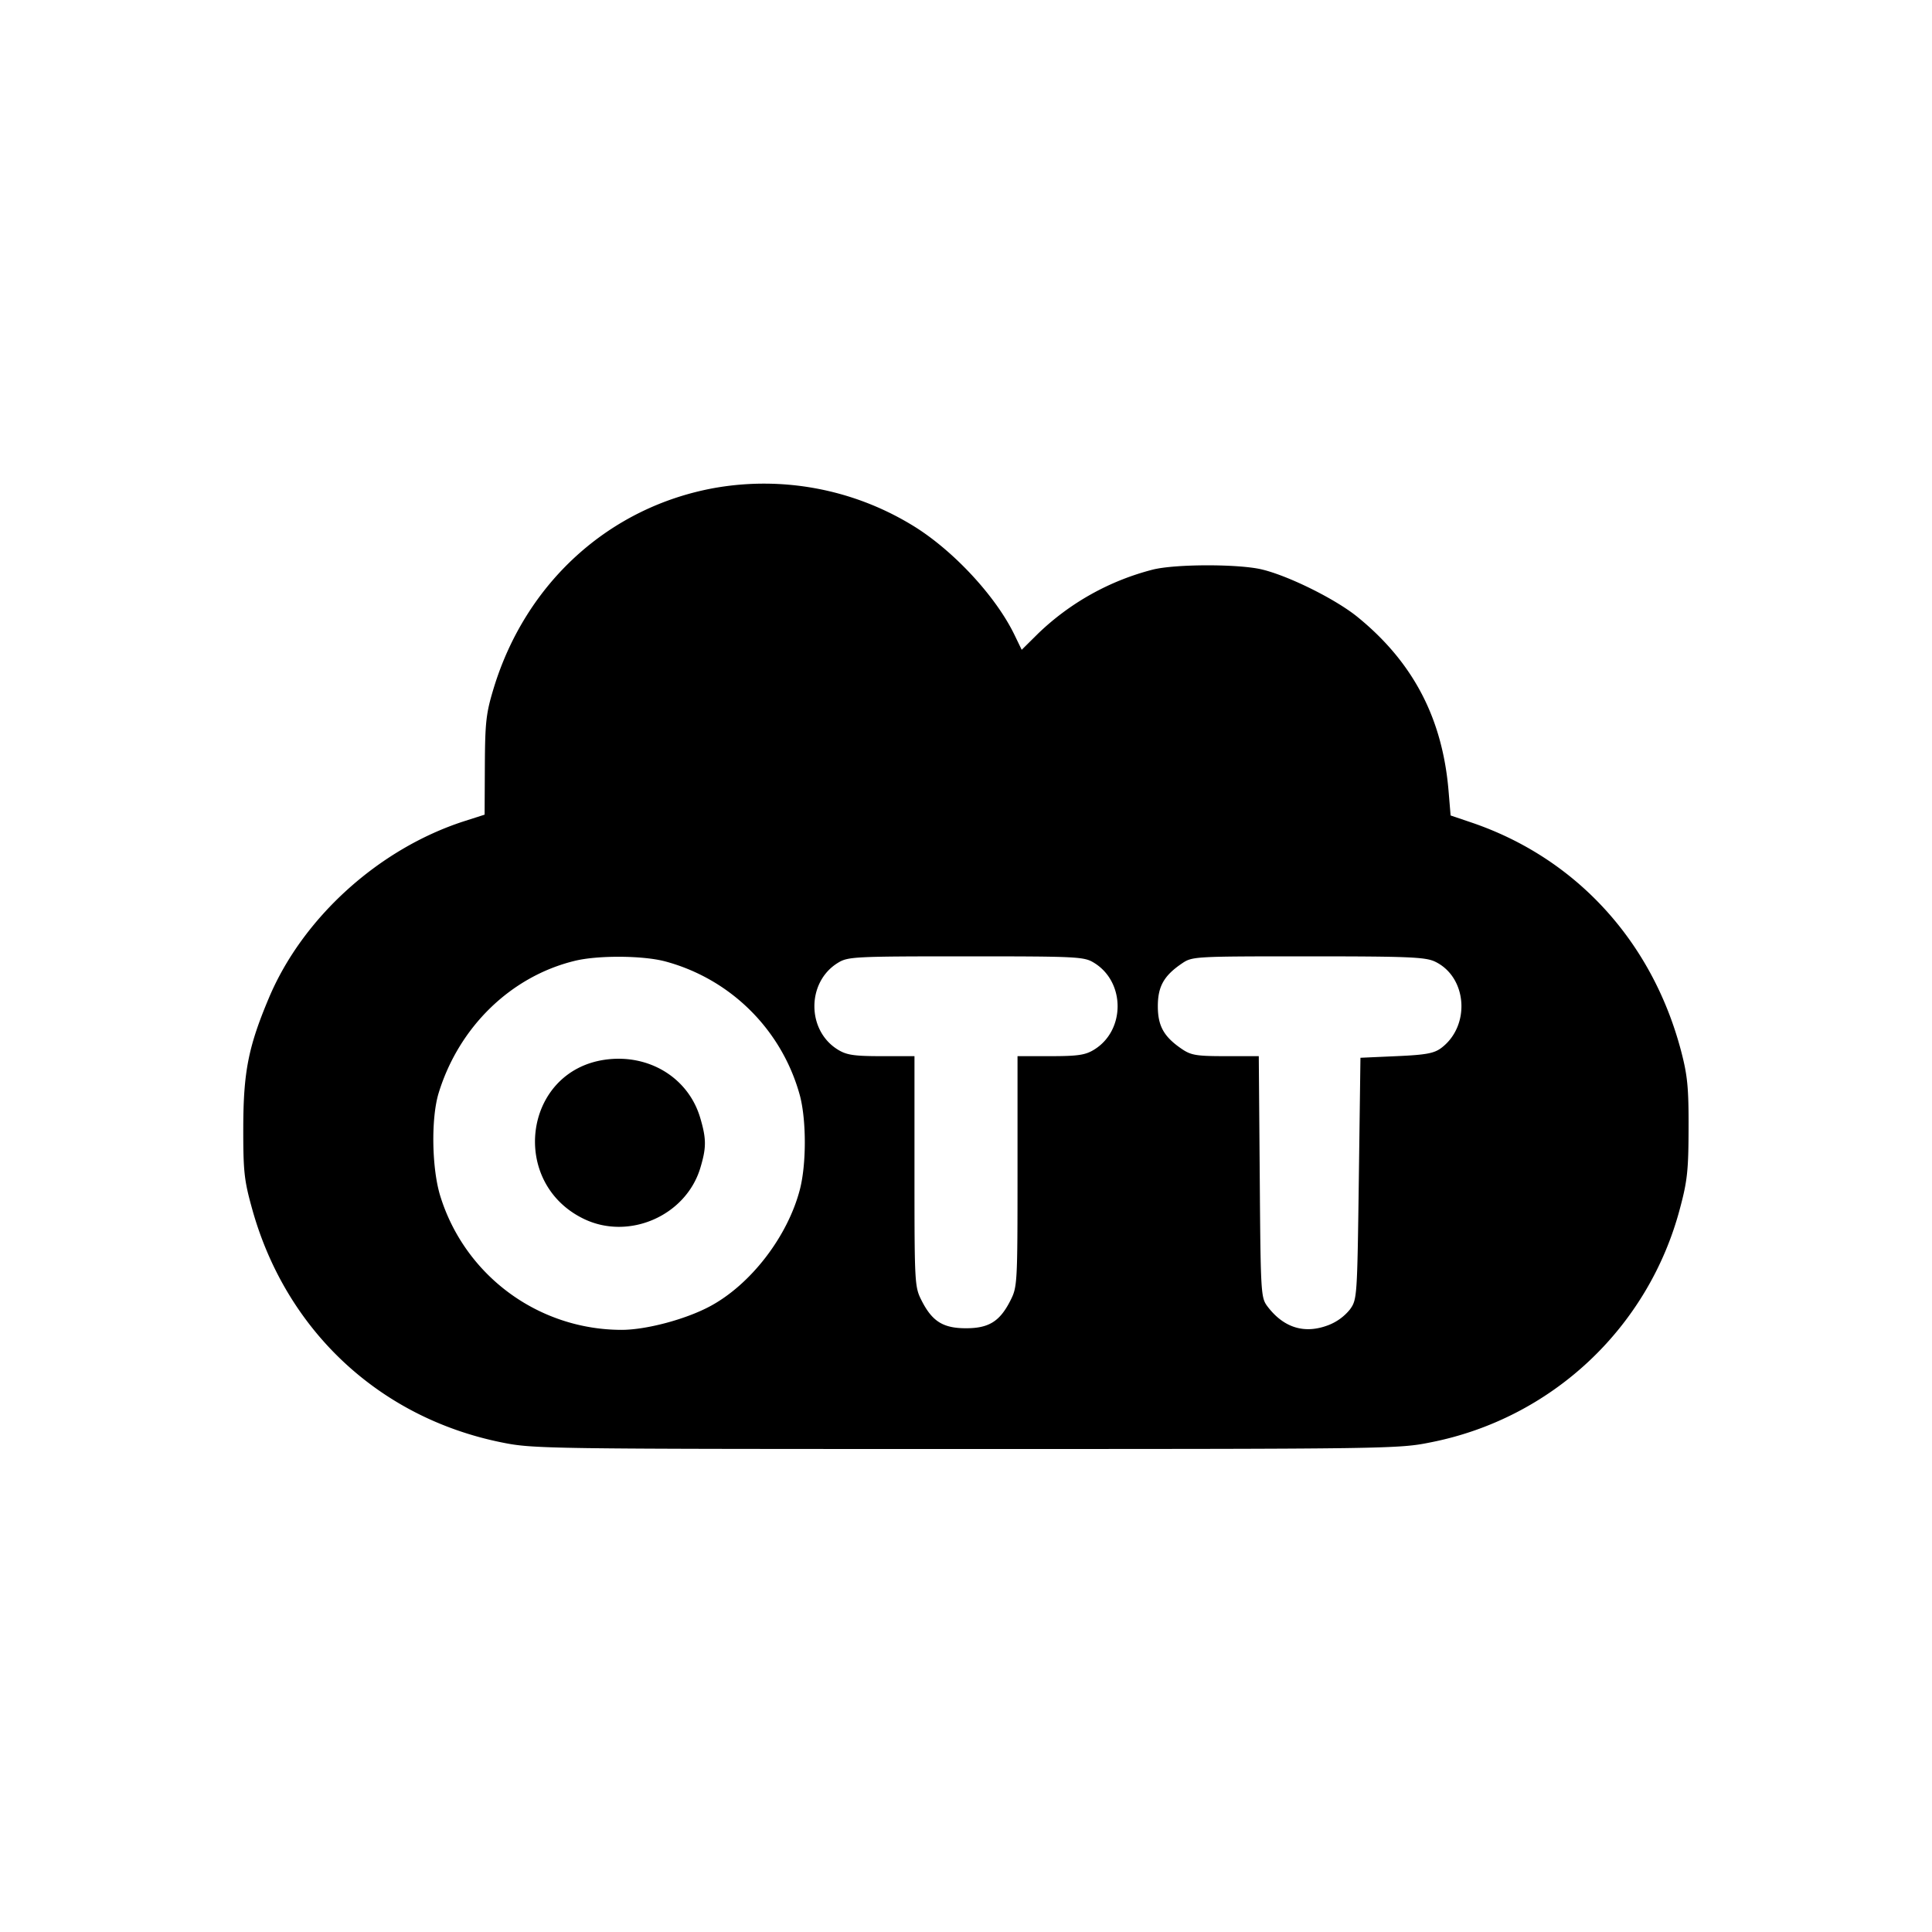<svg xmlns="http://www.w3.org/2000/svg" viewBox="0 0 24 24"><path d="M8.875 6.062c-1.307.237-2.342 1.175-2.742 2.486-.095.313-.107.42-.11.962l-.003.61-.256.082c-1.06.343-2.006 1.2-2.425 2.198-.254.603-.315.916-.317 1.6-.001.556.011.661.11 1.017.418 1.506 1.575 2.591 3.094 2.9.399.081.505.083 5.774.083s5.375-.002 5.774-.083a4 4 0 0 0 3.095-2.905c.091-.339.106-.473.107-.992.002-.505-.013-.657-.091-.957-.358-1.368-1.307-2.404-2.605-2.845l-.26-.088-.025-.3c-.075-.906-.44-1.604-1.133-2.167-.27-.219-.846-.506-1.182-.588-.285-.07-1.077-.07-1.36.001a3.2 3.2 0 0 0-1.424.794l-.204.202-.09-.186c-.238-.491-.783-1.073-1.289-1.373a3.54 3.54 0 0 0-2.438-.451m-.615 5.88a2.37 2.37 0 0 1 1.679 1.676c.079.31.078.845-.002 1.156-.152.588-.614 1.187-1.124 1.457-.304.161-.789.289-1.092.289a2.36 2.36 0 0 1-2.251-1.66c-.107-.343-.117-.968-.021-1.282.252-.821.897-1.449 1.691-1.642.285-.07.841-.067 1.12.006m5.33.018c.391.238.391.842 0 1.08-.107.066-.201.08-.54.08h-.41v1.432c0 1.405-.002 1.434-.09 1.607-.131.257-.267.341-.55.341s-.419-.084-.55-.341c-.088-.173-.09-.202-.09-1.607V13.12h-.41c-.339 0-.433-.014-.54-.08-.391-.238-.391-.842 0-1.08.123-.076.204-.08 1.59-.08s1.467.004 1.59.08m4.235-.015c.402.191.446.798.078 1.074-.089.066-.189.085-.556.101l-.447.02-.02 1.5c-.02 1.478-.021 1.502-.111 1.627a.64.64 0 0 1-.269.195c-.296.113-.556.032-.758-.237-.079-.107-.082-.168-.093-1.608l-.012-1.497h-.412c-.363 0-.429-.011-.545-.09-.222-.151-.297-.285-.297-.53s.075-.379.297-.53c.131-.089.144-.09 1.57-.09 1.244 0 1.456.009 1.575.065m-10.316 1.22c-1.011.15-1.185 1.536-.249 1.98.561.265 1.265-.047 1.441-.641.075-.251.074-.358-.003-.619-.149-.501-.644-.8-1.189-.72"/></svg>
